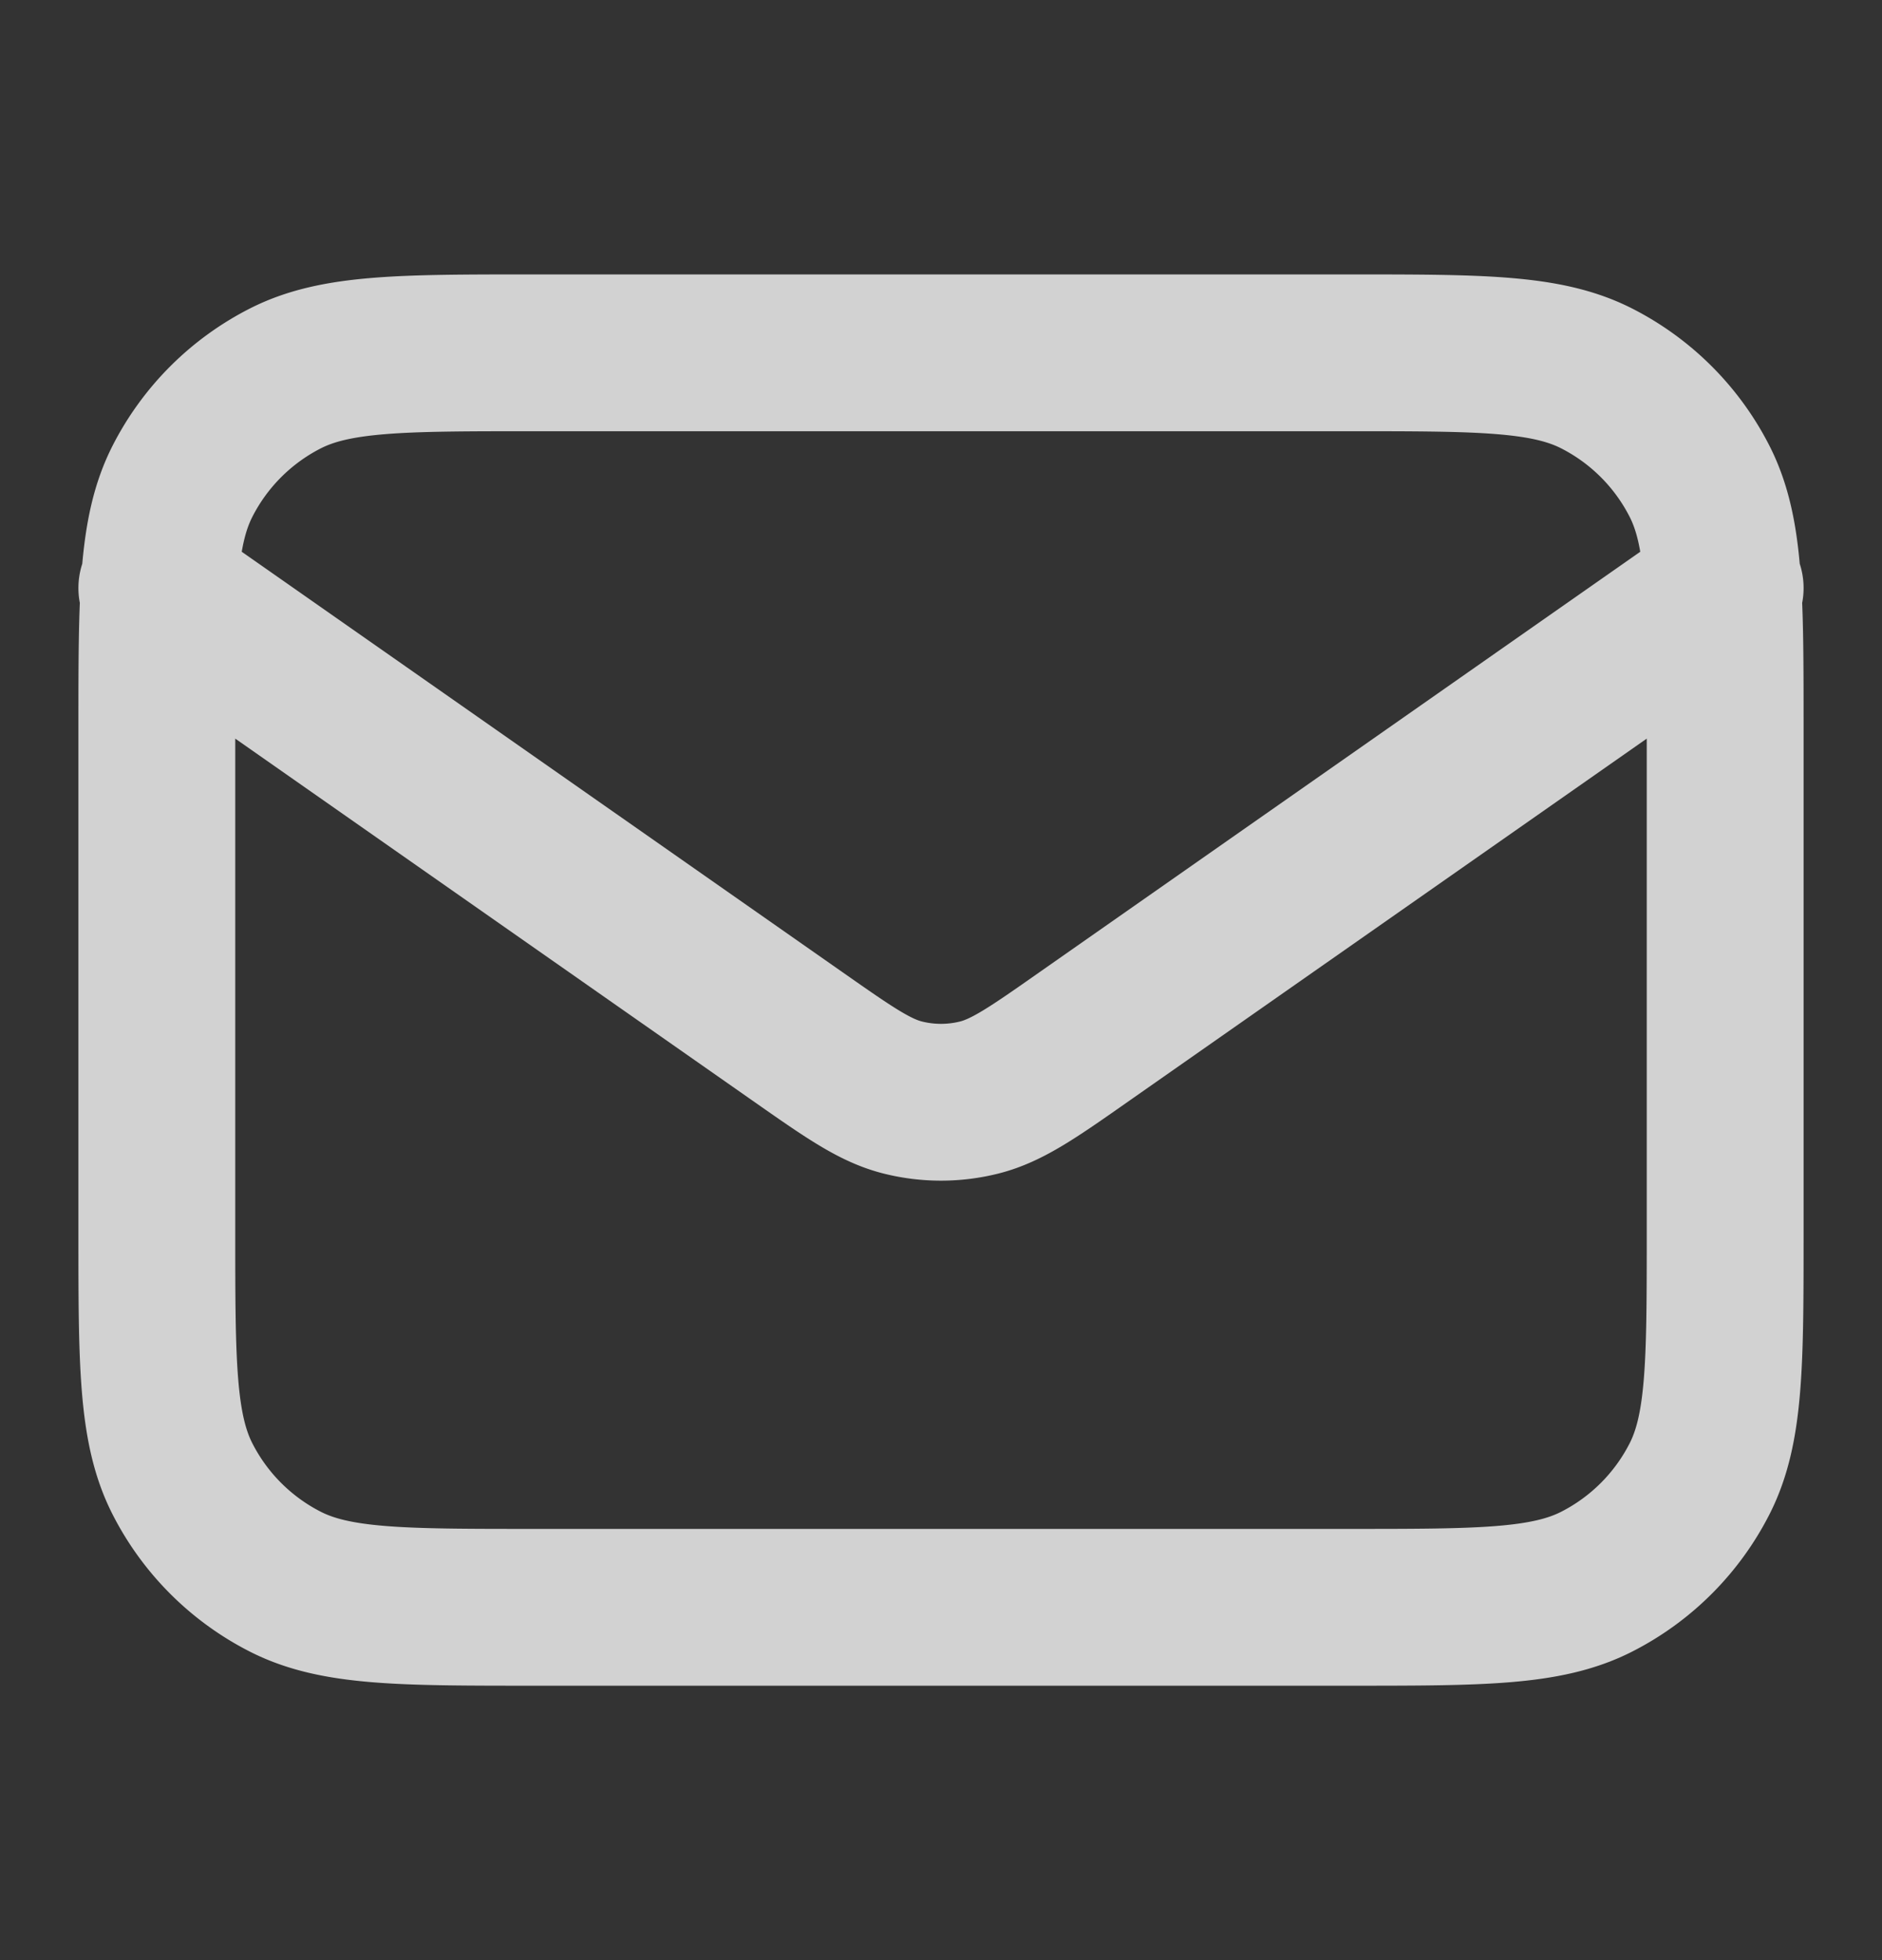 <svg xmlns="http://www.w3.org/2000/svg" width="24" height="25" fill="none"><rect width="100%" height="100%" fill="#333333" stroke="none"/><path stroke="#FAFAFA" stroke-linecap="round" stroke-linejoin="round" stroke-width="2" d="m2 7.5 8.165 5.715c.661.463.992.695 1.351.784a2 2 0 0 0 .968 0c.36-.09.69-.32 1.351-.784L22 7.5m-15.2 13h10.4c1.68 0 2.52 0 3.162-.327a3 3 0 0 0 1.311-1.311C22 18.22 22 17.38 22 15.7V9.3c0-1.68 0-2.52-.327-3.162a3 3 0 0 0-1.311-1.311C19.72 4.5 18.88 4.5 17.2 4.5H6.8c-1.68 0-2.52 0-3.162.327a3 3 0 0 0-1.311 1.311C2 6.78 2 7.62 2 9.3v6.4c0 1.68 0 2.52.327 3.162a3 3 0 0 0 1.311 1.311c.642.327 1.482.327 3.162.327Z" opacity=".8"/></svg>